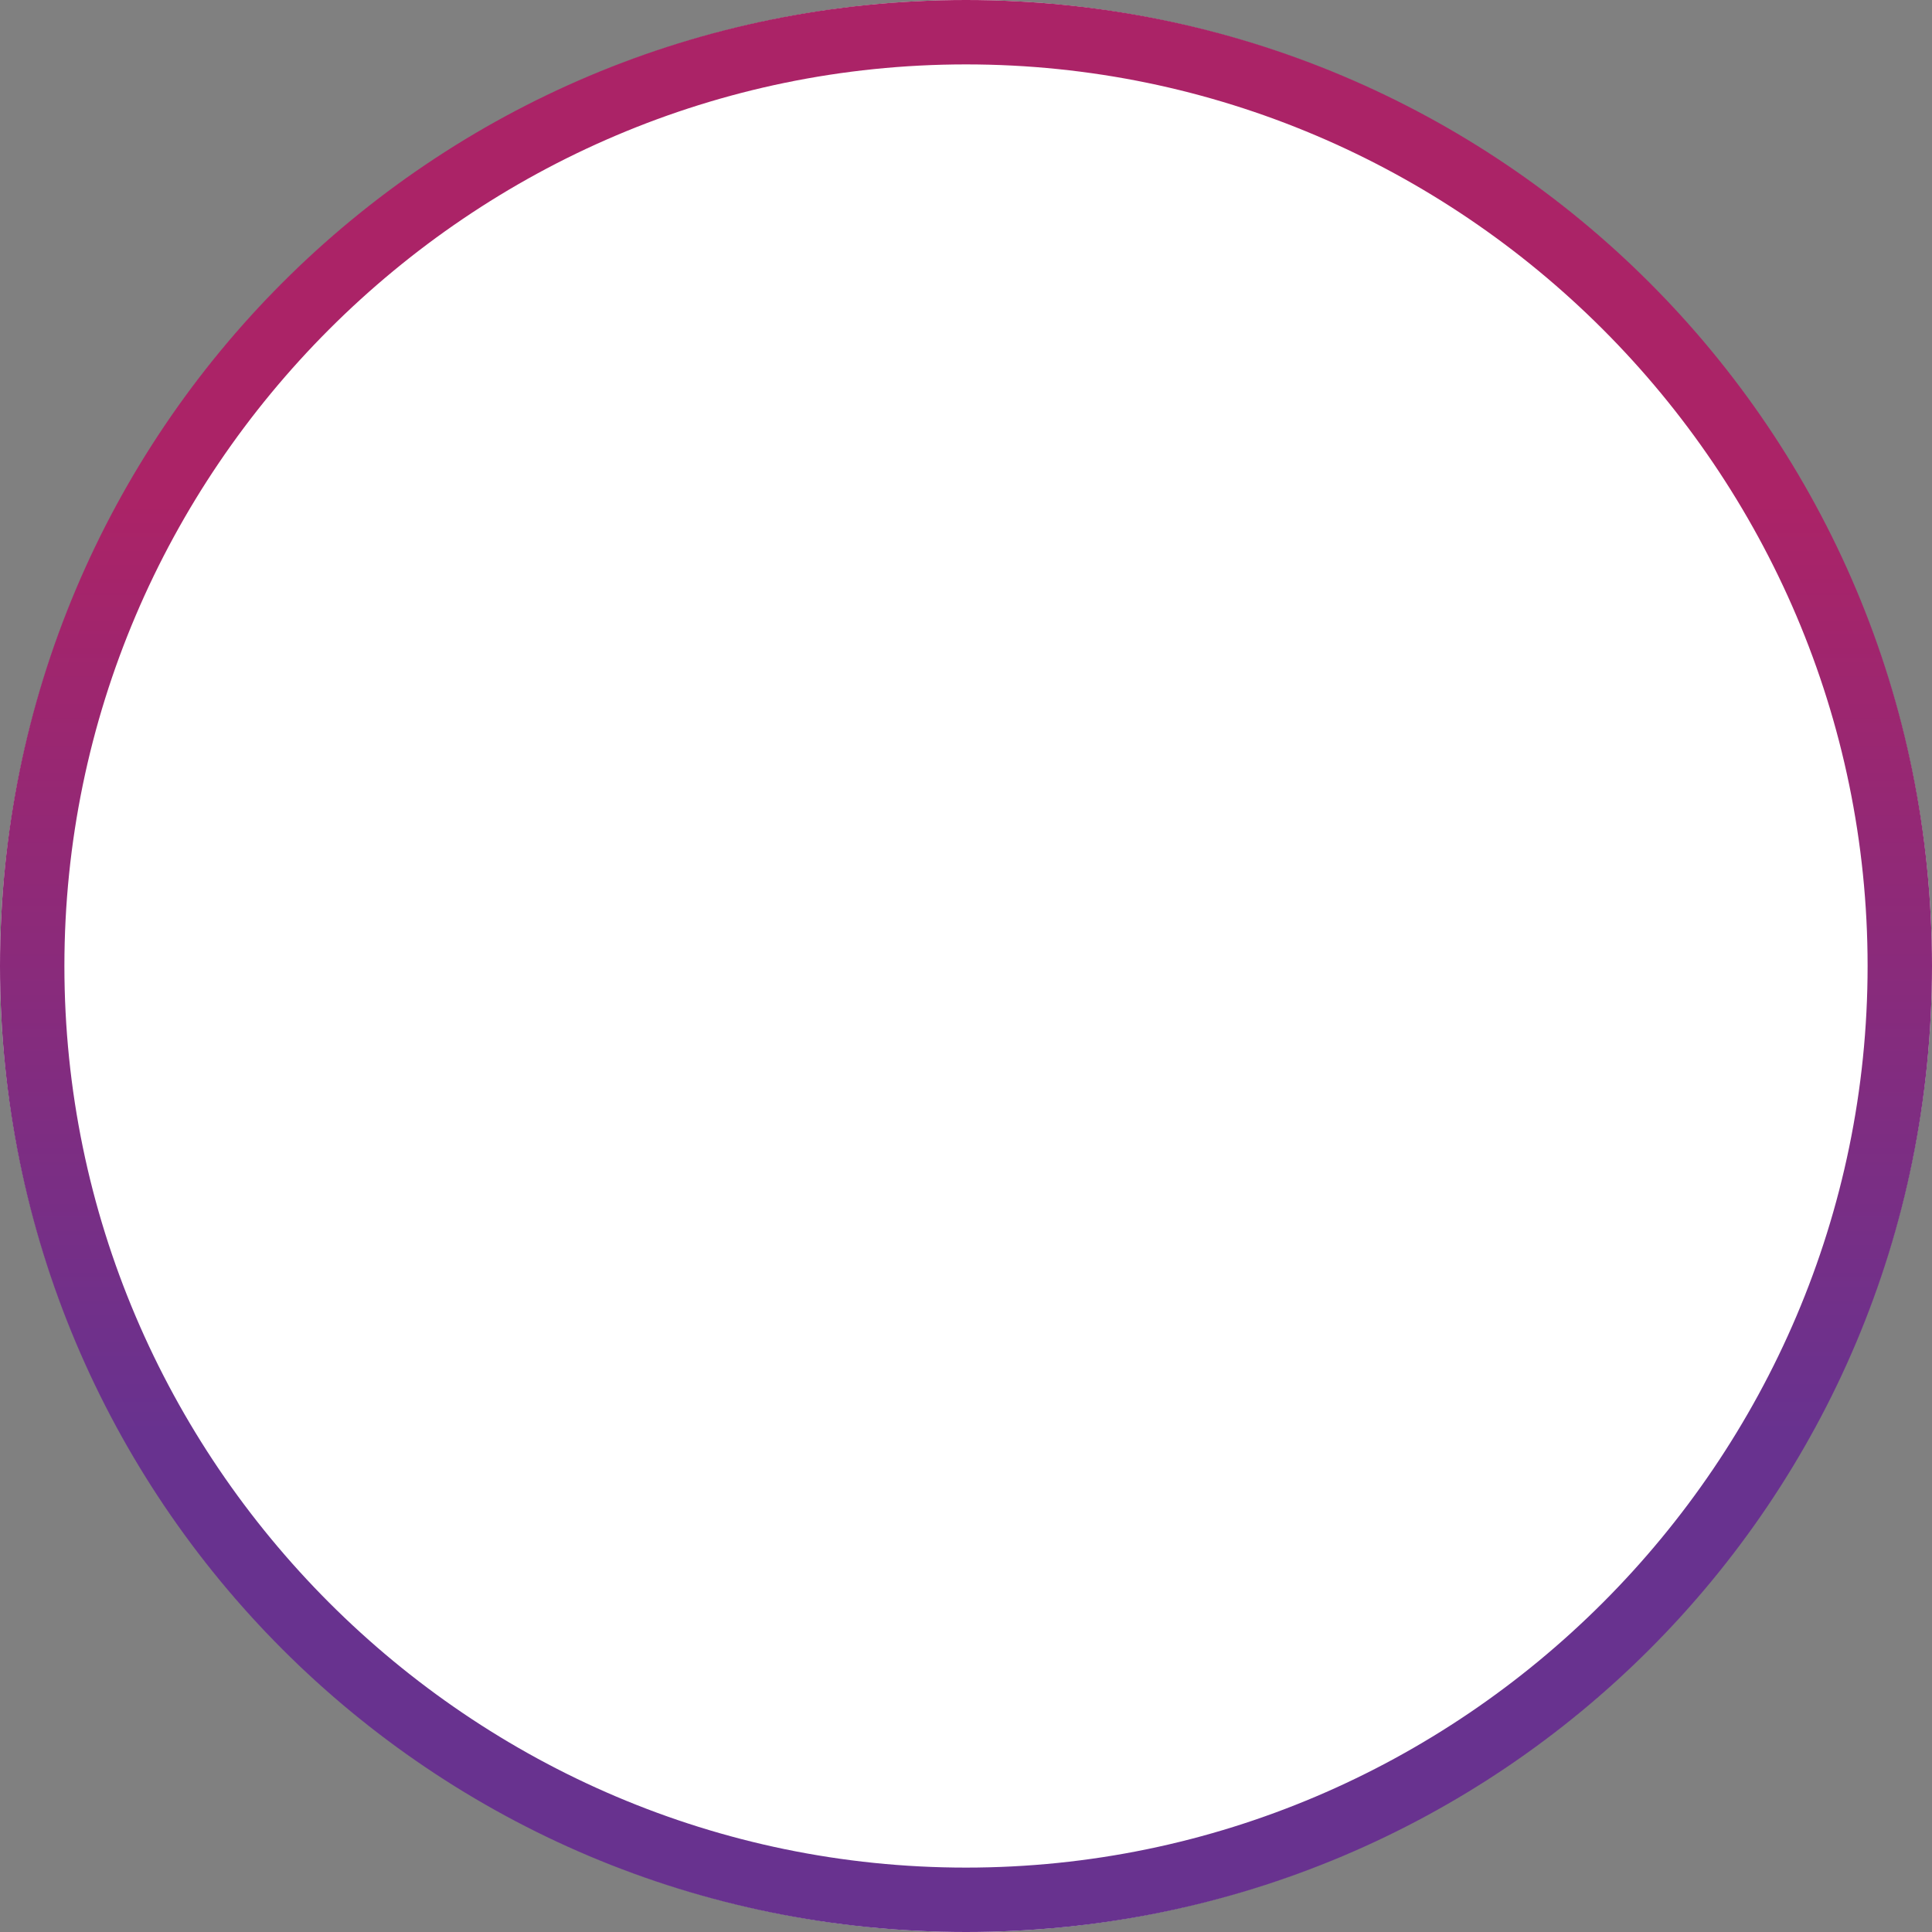 <?xml version="1.0" encoding="utf-8"?>
<!-- Generator: Adobe Illustrator 21.0.0, SVG Export Plug-In . SVG Version: 6.00 Build 0)  -->
<svg version="1.1" id="Слой_1" xmlns="http://www.w3.org/2000/svg" xmlns:xlink="http://www.w3.org/1999/xlink" x="0px" y="0px"
	 viewBox="0 0 30 30" style="enable-background:new 0 0 30 30;" xml:space="preserve">
<rect x="0" y="0" width="30" height="30" fill="#808080" stroke="none"/>
<style type="text/css">
	.st0{fill:#FFFFFF;}
	.st1{fill:url(#SVGID_1_);}
</style>
<title>Group 2</title>
<desc>Created with Sketch.</desc>
<circle class="st0" cx="15" cy="15" r="15"/>
<g id="Oval">
	
		<linearGradient id="SVGID_1_" gradientUnits="userSpaceOnUse" x1="-280" y1="398.143" x2="-280" y2="397.647" gradientTransform="matrix(29 0 0 -29 8135 11554)">
		<stop  offset="0" style="stop-color:#AB2367"/>
		<stop  offset="1" style="stop-color:#68328F"/>
	</linearGradient>
	<path class="st1" d="M15,30C6.7,30,0,23.3,0,15C0,6.7,6.7,0,15,0c8.3,0,15,6.7,15,15C30,23.3,23.3,30,15,30z M15,1
		C7.3,1,1,7.3,1,15s6.3,14,14,14s14-6.3,14-14S22.7,1,15,1z"/>
</g>
</svg>

